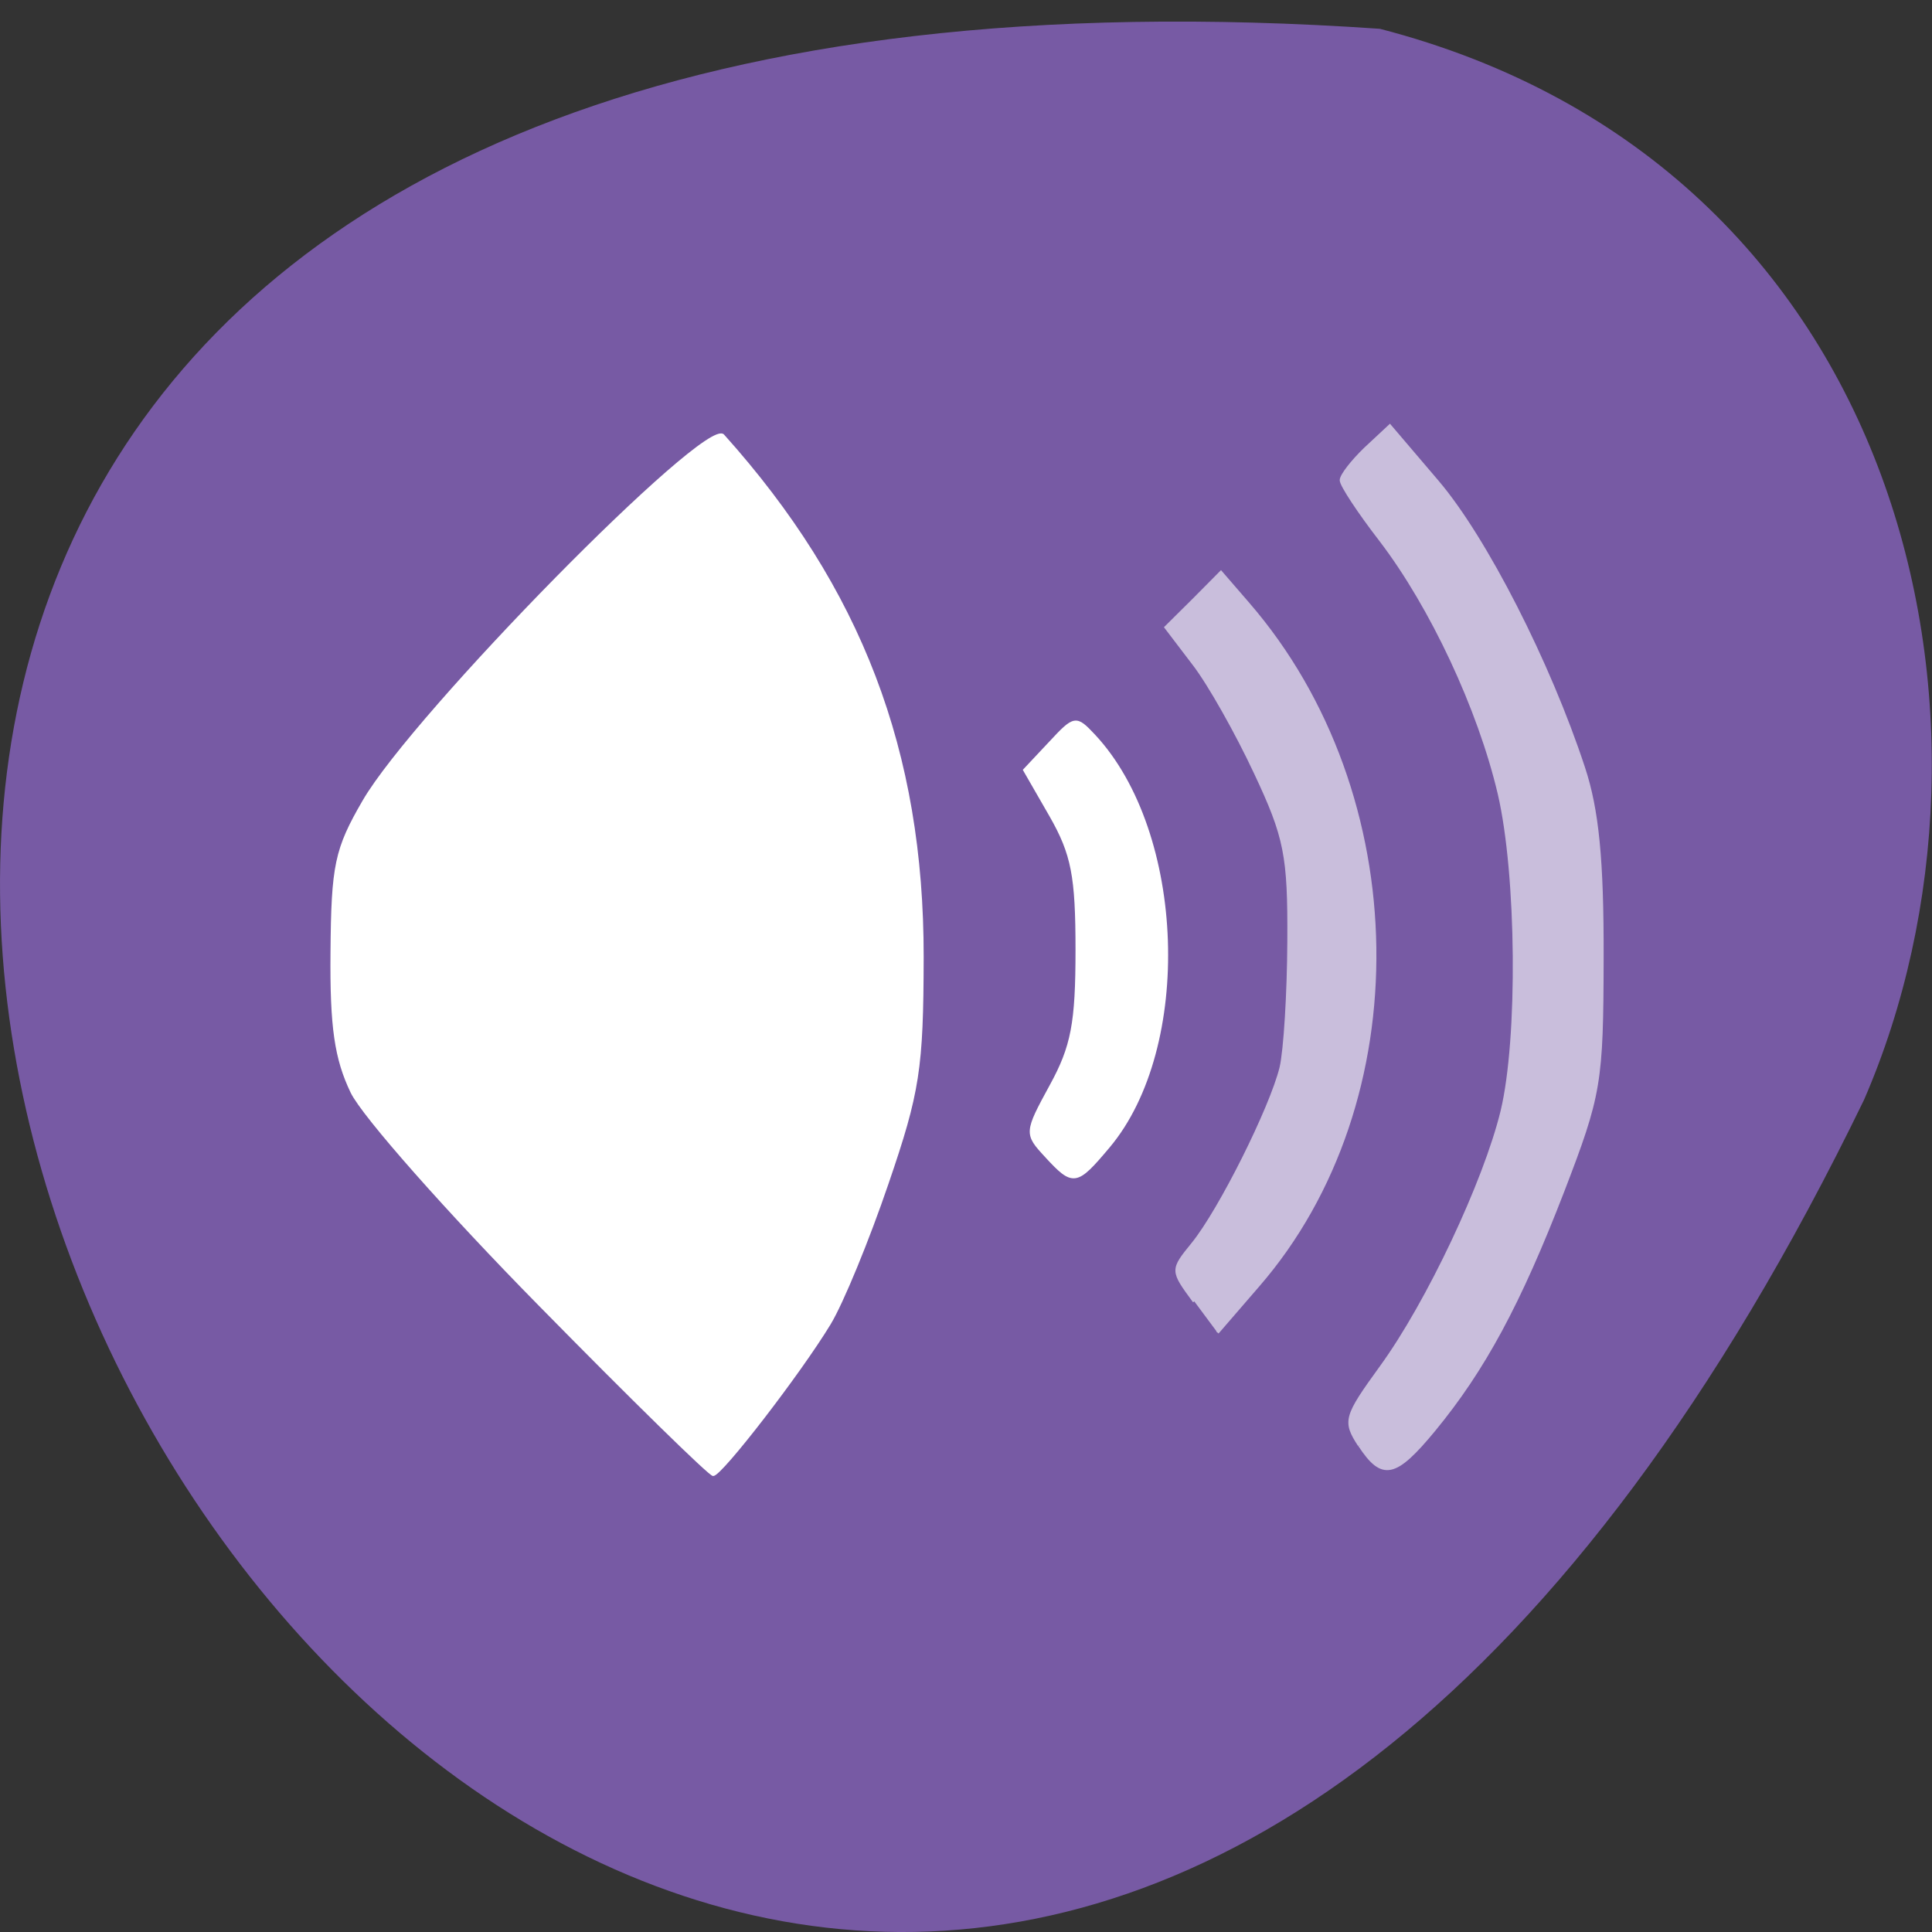 <svg xmlns="http://www.w3.org/2000/svg" viewBox="0 0 32 32"><rect x="0" y="0" width="32" height="32" fill="#333333" stroke="none"/><path d="m 22.855 0.477 c -46.02 -3.168 -11.527 58.04 8.02 17.738 c 2.695 -6.211 0.727 -15.473 -8.02 -17.738" fill="#775aa4"/><g transform="scale(0.125)"><g fill="#fff" stroke="#fff"><path d="m 71.53 172.94 c -12.188 -12.375 -23.406 -25.06 -24.938 -28.22 c -2.125 -4.438 -2.75 -8.594 -2.656 -18.563 c 0.094 -11.5 0.531 -13.625 4.25 -20.03 c 6.688 -11.531 45.44 -50.938 47.656 -48.44 c 18.19 20.281 26.438 41.875 26.406 69.16 c -0.031 14.75 -0.5 17.844 -4.656 29.969 c -2.531 7.438 -5.969 15.813 -7.656 18.594 c -3.938 6.5 -14.375 20.03 -15.438 20.03 c -0.469 0 -10.813 -10.125 -22.969 -22.5" stroke-width="0.287"/><path d="m 138.59 153.13 c -2.688 -2.906 -2.688 -3.063 0.688 -9.25 c 2.844 -5.188 3.438 -8.313 3.438 -18 c 0 -9.813 -0.563 -12.719 -3.469 -17.813 l -3.469 -6.03 l 3.375 -3.594 c 3.25 -3.5 3.406 -3.5 5.813 -0.938 c 11.969 12.844 12.938 41.28 1.906 54.41 c -4.281 5.094 -4.656 5.156 -8.281 1.219" stroke-width="0.41"/></g><g fill="#c9bedc" stroke="#c9bedc" stroke-width="0.41"><path d="m 158.25 172.44 c -3.03 -4.125 -3.03 -4.125 -0.188 -7.625 c 3.625 -4.469 10.375 -18 11.688 -23.344 c 0.531 -2.25 1 -9.813 1.031 -16.781 c 0.063 -11.313 -0.406 -13.75 -4.438 -22.313 c -2.469 -5.281 -6.125 -11.781 -8.156 -14.406 l -3.688 -4.844 l 3.656 -3.625 l 3.625 -3.656 l 3.594 4.156 c 21.875 25.281 22.469 65.969 1.313 90.34 l -5.375 6.219"/><path d="m 180.13 191.5 c -2.063 -3.188 -1.906 -3.75 2.875 -10.344 c 6.188 -8.5 13.75 -24.531 16.03 -33.906 c 2.313 -9.594 2.125 -31.375 -0.375 -42.09 c -2.656 -11.281 -8.969 -24.75 -15.688 -33.563 c -2.875 -3.719 -5.25 -7.313 -5.25 -7.969 c 0 -0.625 1.469 -2.5 3.219 -4.188 l 3.219 -3 l 6.313 7.406 c 6.375 7.5 14.781 24 19.344 37.875 c 1.844 5.563 2.5 12.219 2.469 25.13 c -0.031 16.688 -0.281 18.16 -5.219 31 c -5.75 14.875 -10.469 23.625 -17.06 31.625 c -5.156 6.25 -6.844 6.594 -9.844 2.031"/></g></g></svg>